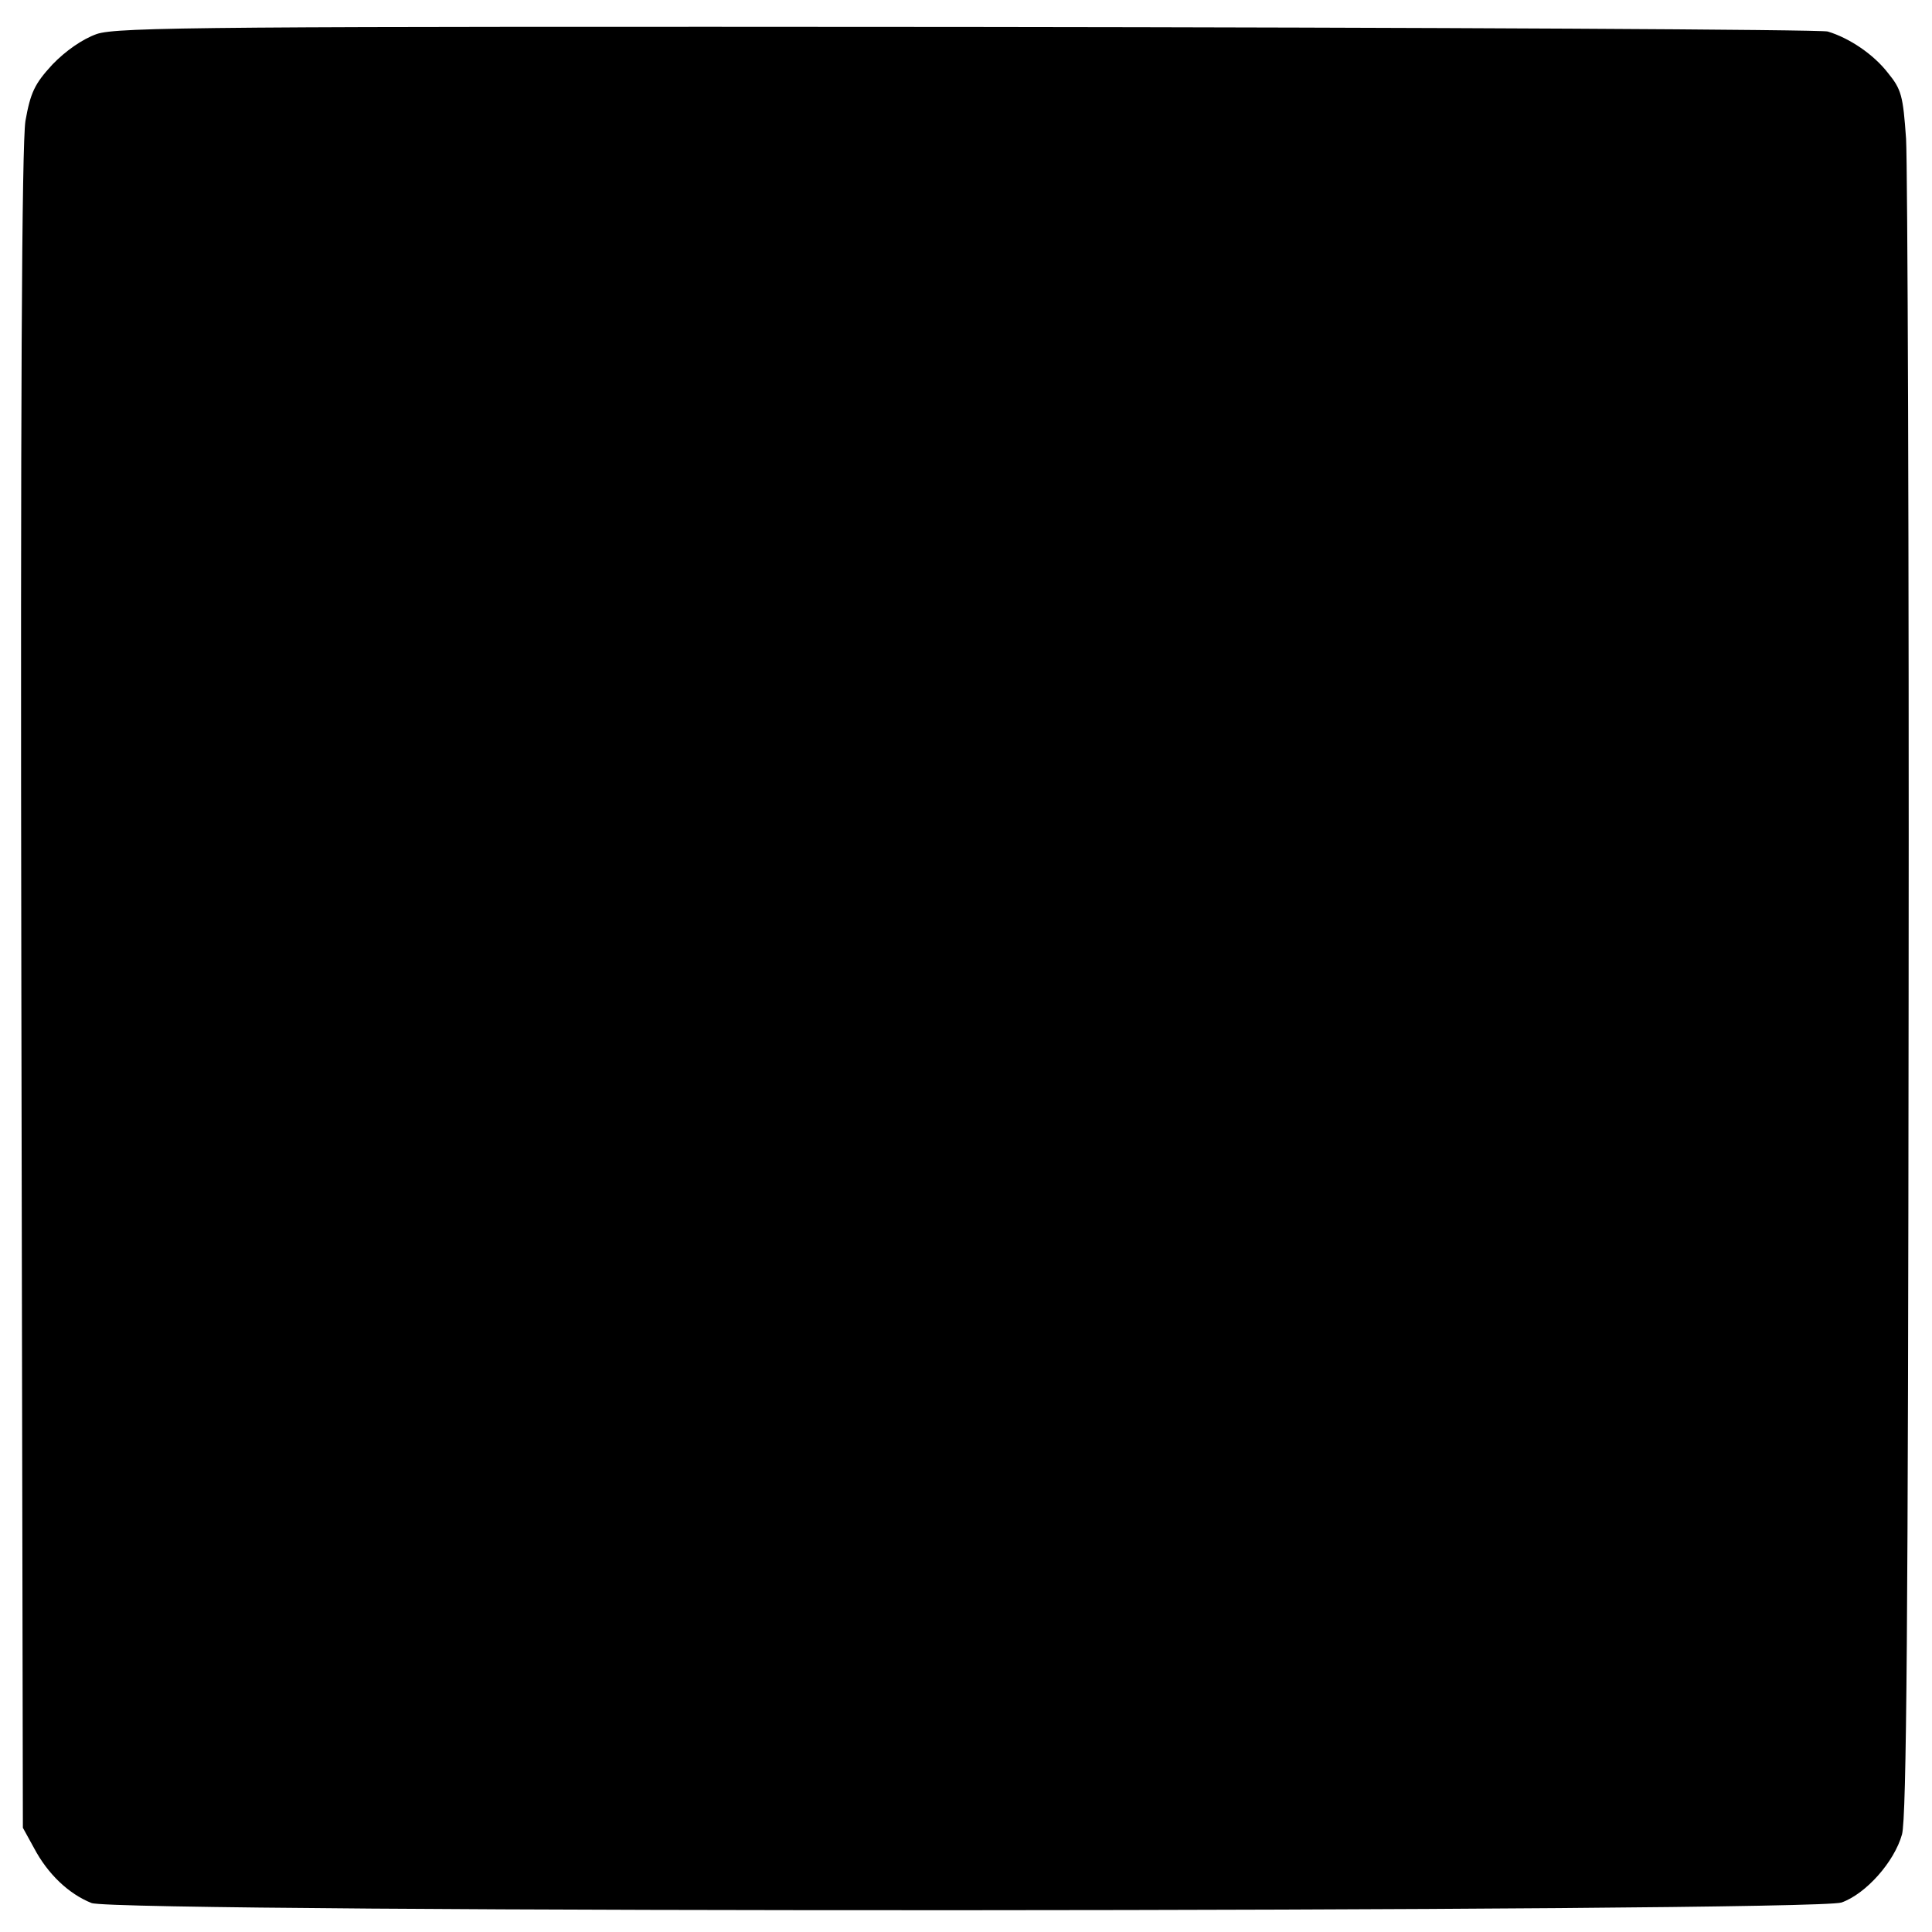 <svg version="1" xmlns="http://www.w3.org/2000/svg" width="506.667" height="506.667" viewBox="0 0 380 380"><path d="M19 6.7c-2.8 1-6.1 3.3-8.7 6C6.8 16.5 6 18.2 5 23.8c-.7 4.8-1 54.3-.8 171.2l.3 164.5 2.2 4c2.7 5.1 6.8 9 11.3 10.8 5 2 338.5 1.8 344.2-.1 4.8-1.7 10.4-8 11.9-13.4.9-3.3 1.2-42.3 1.3-164.2.1-87.9-.2-164.1-.5-169.3-.6-8.5-.9-9.7-3.6-13-2.8-3.6-7.5-6.8-11.8-8.1-1.1-.4-77.1-.8-169-.9C41.9 5.2 23 5.3 19 6.7z"/></svg>